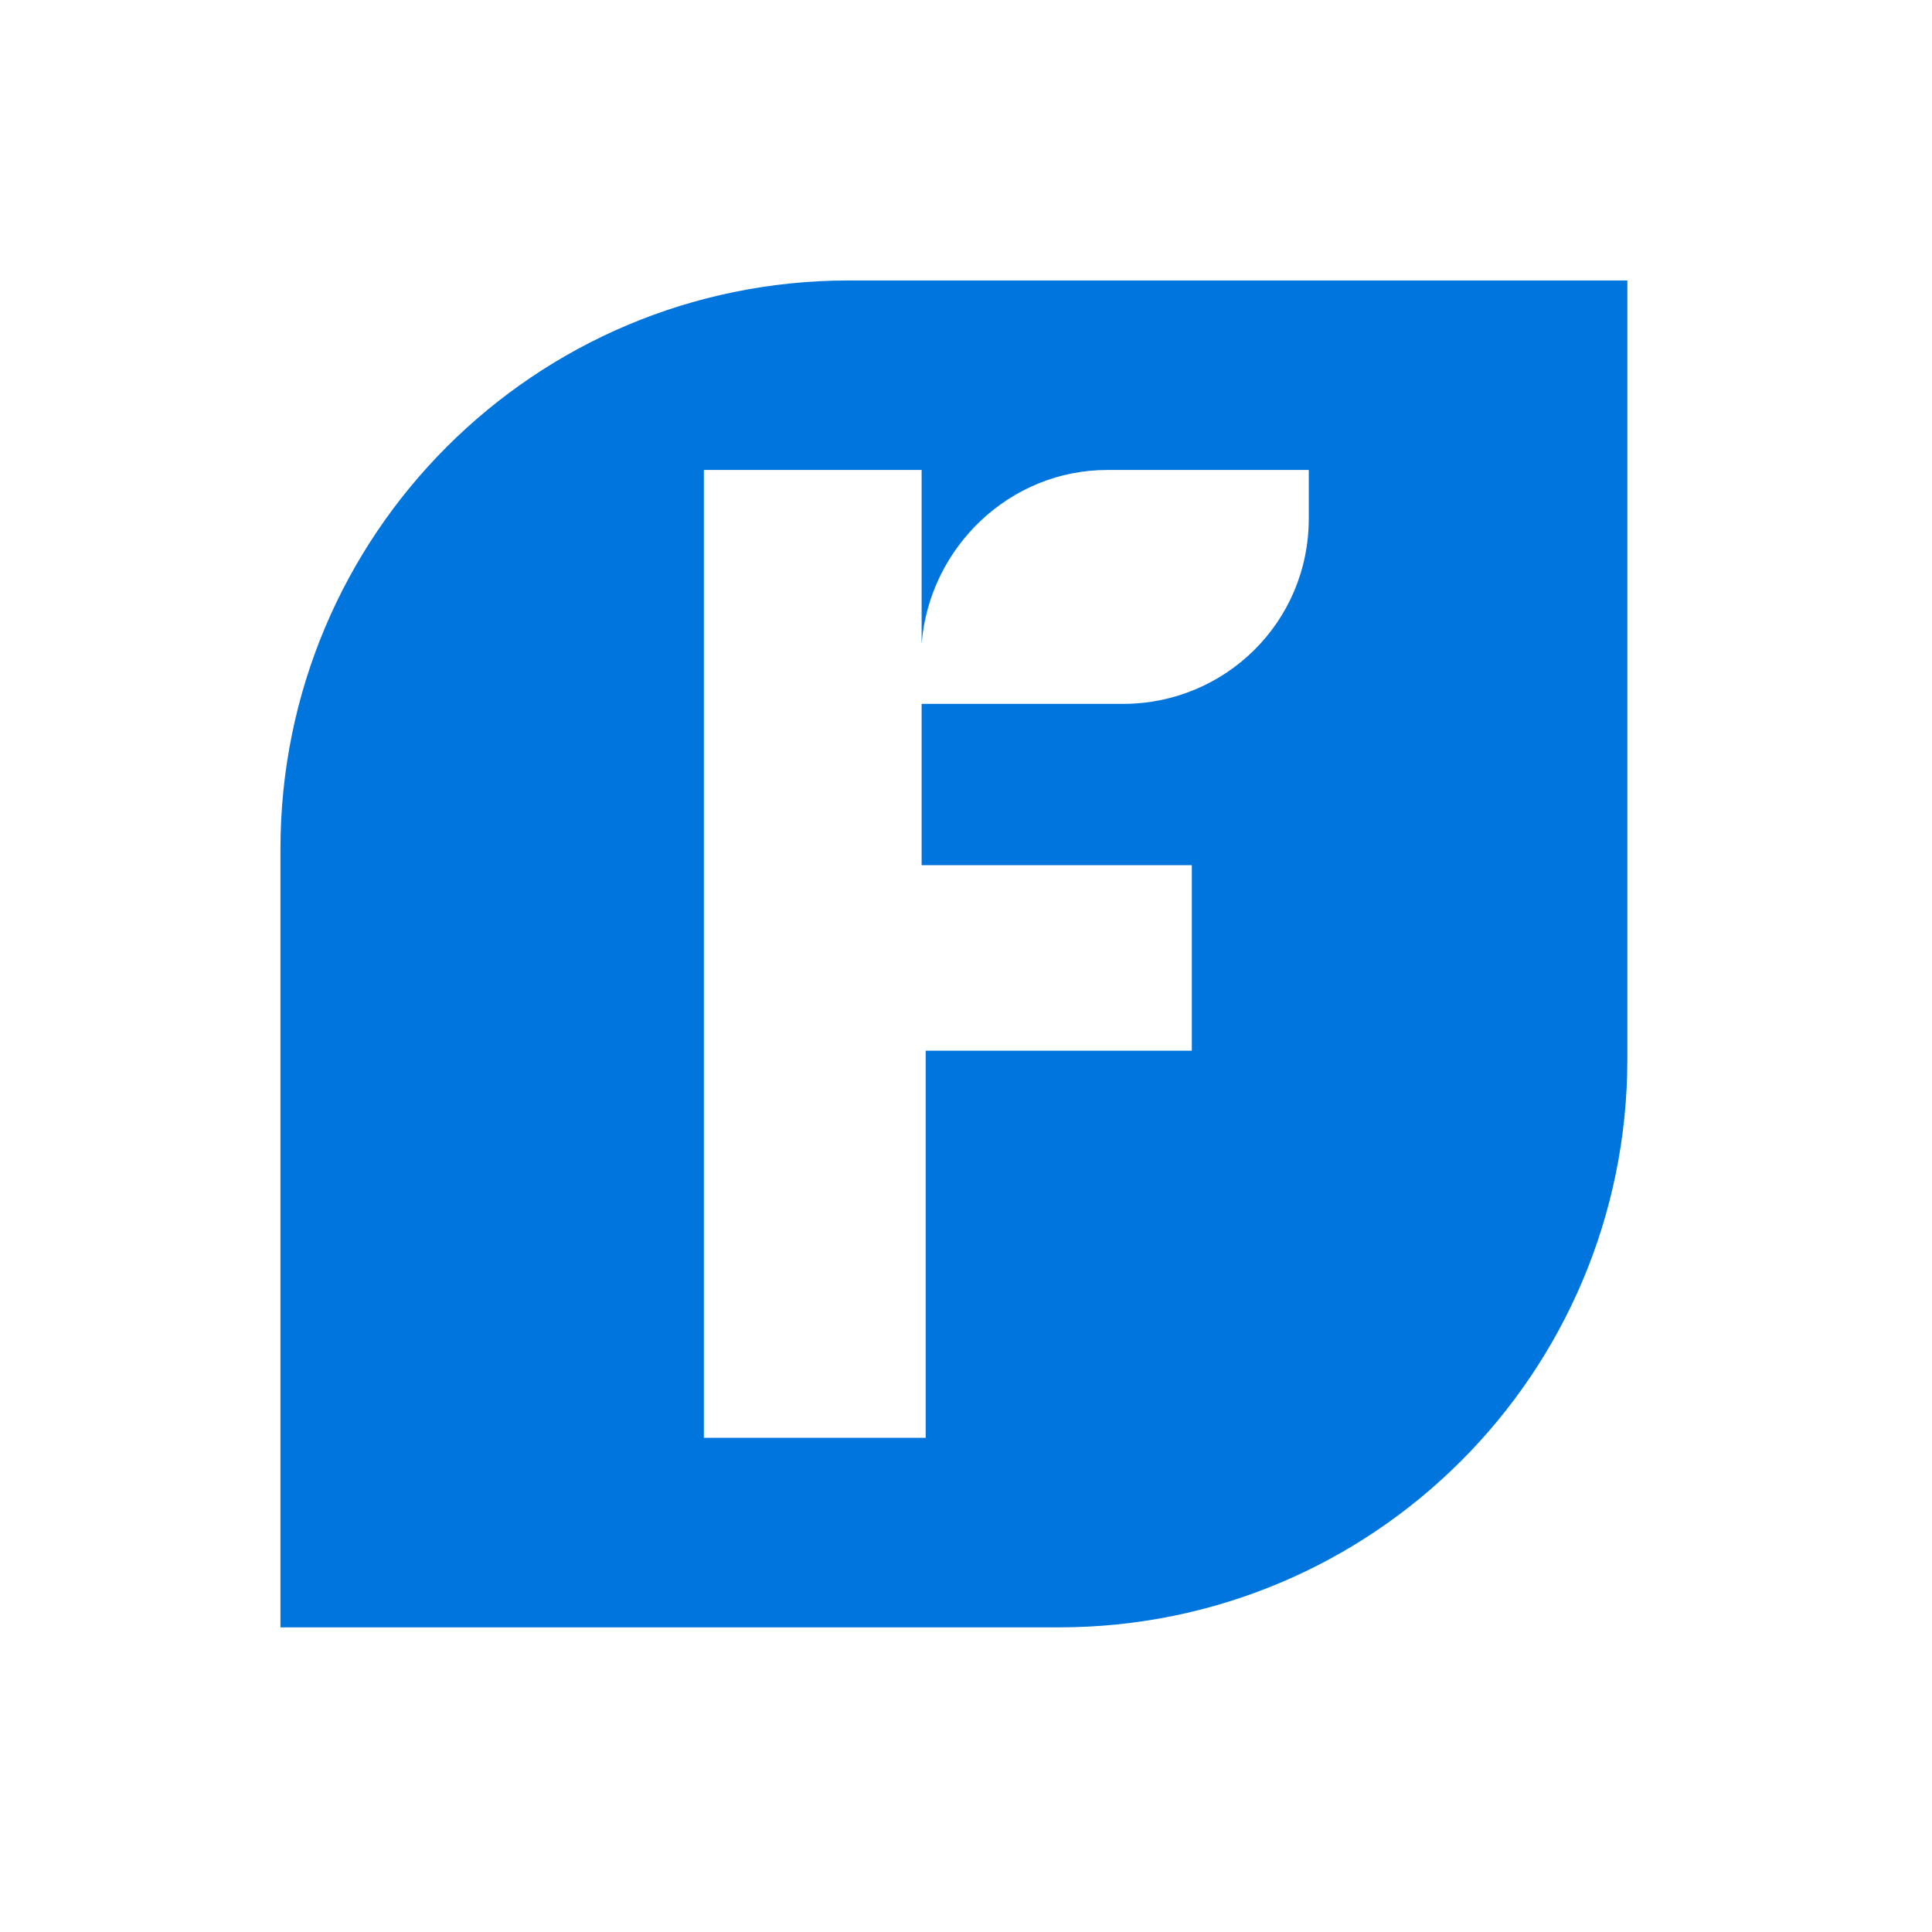 <svg width="62" height="62" viewBox="0 0 62 62" fill="none" xmlns="http://www.w3.org/2000/svg">
<path d="M27.247 9C17.153 9 9 17.153 9 27.247V52.224H33.977C44.071 52.224 52.224 44.071 52.224 33.977V9H27.247ZM42 16.635C42 20 39.282 22.588 36.047 22.588H29.576V27.765H38.247V33.718H29.706V46.141H22.588V15.082H29.576V20.647C29.835 17.541 32.423 15.082 35.529 15.082H42V16.635Z" fill="#0075DD"/>
</svg>

